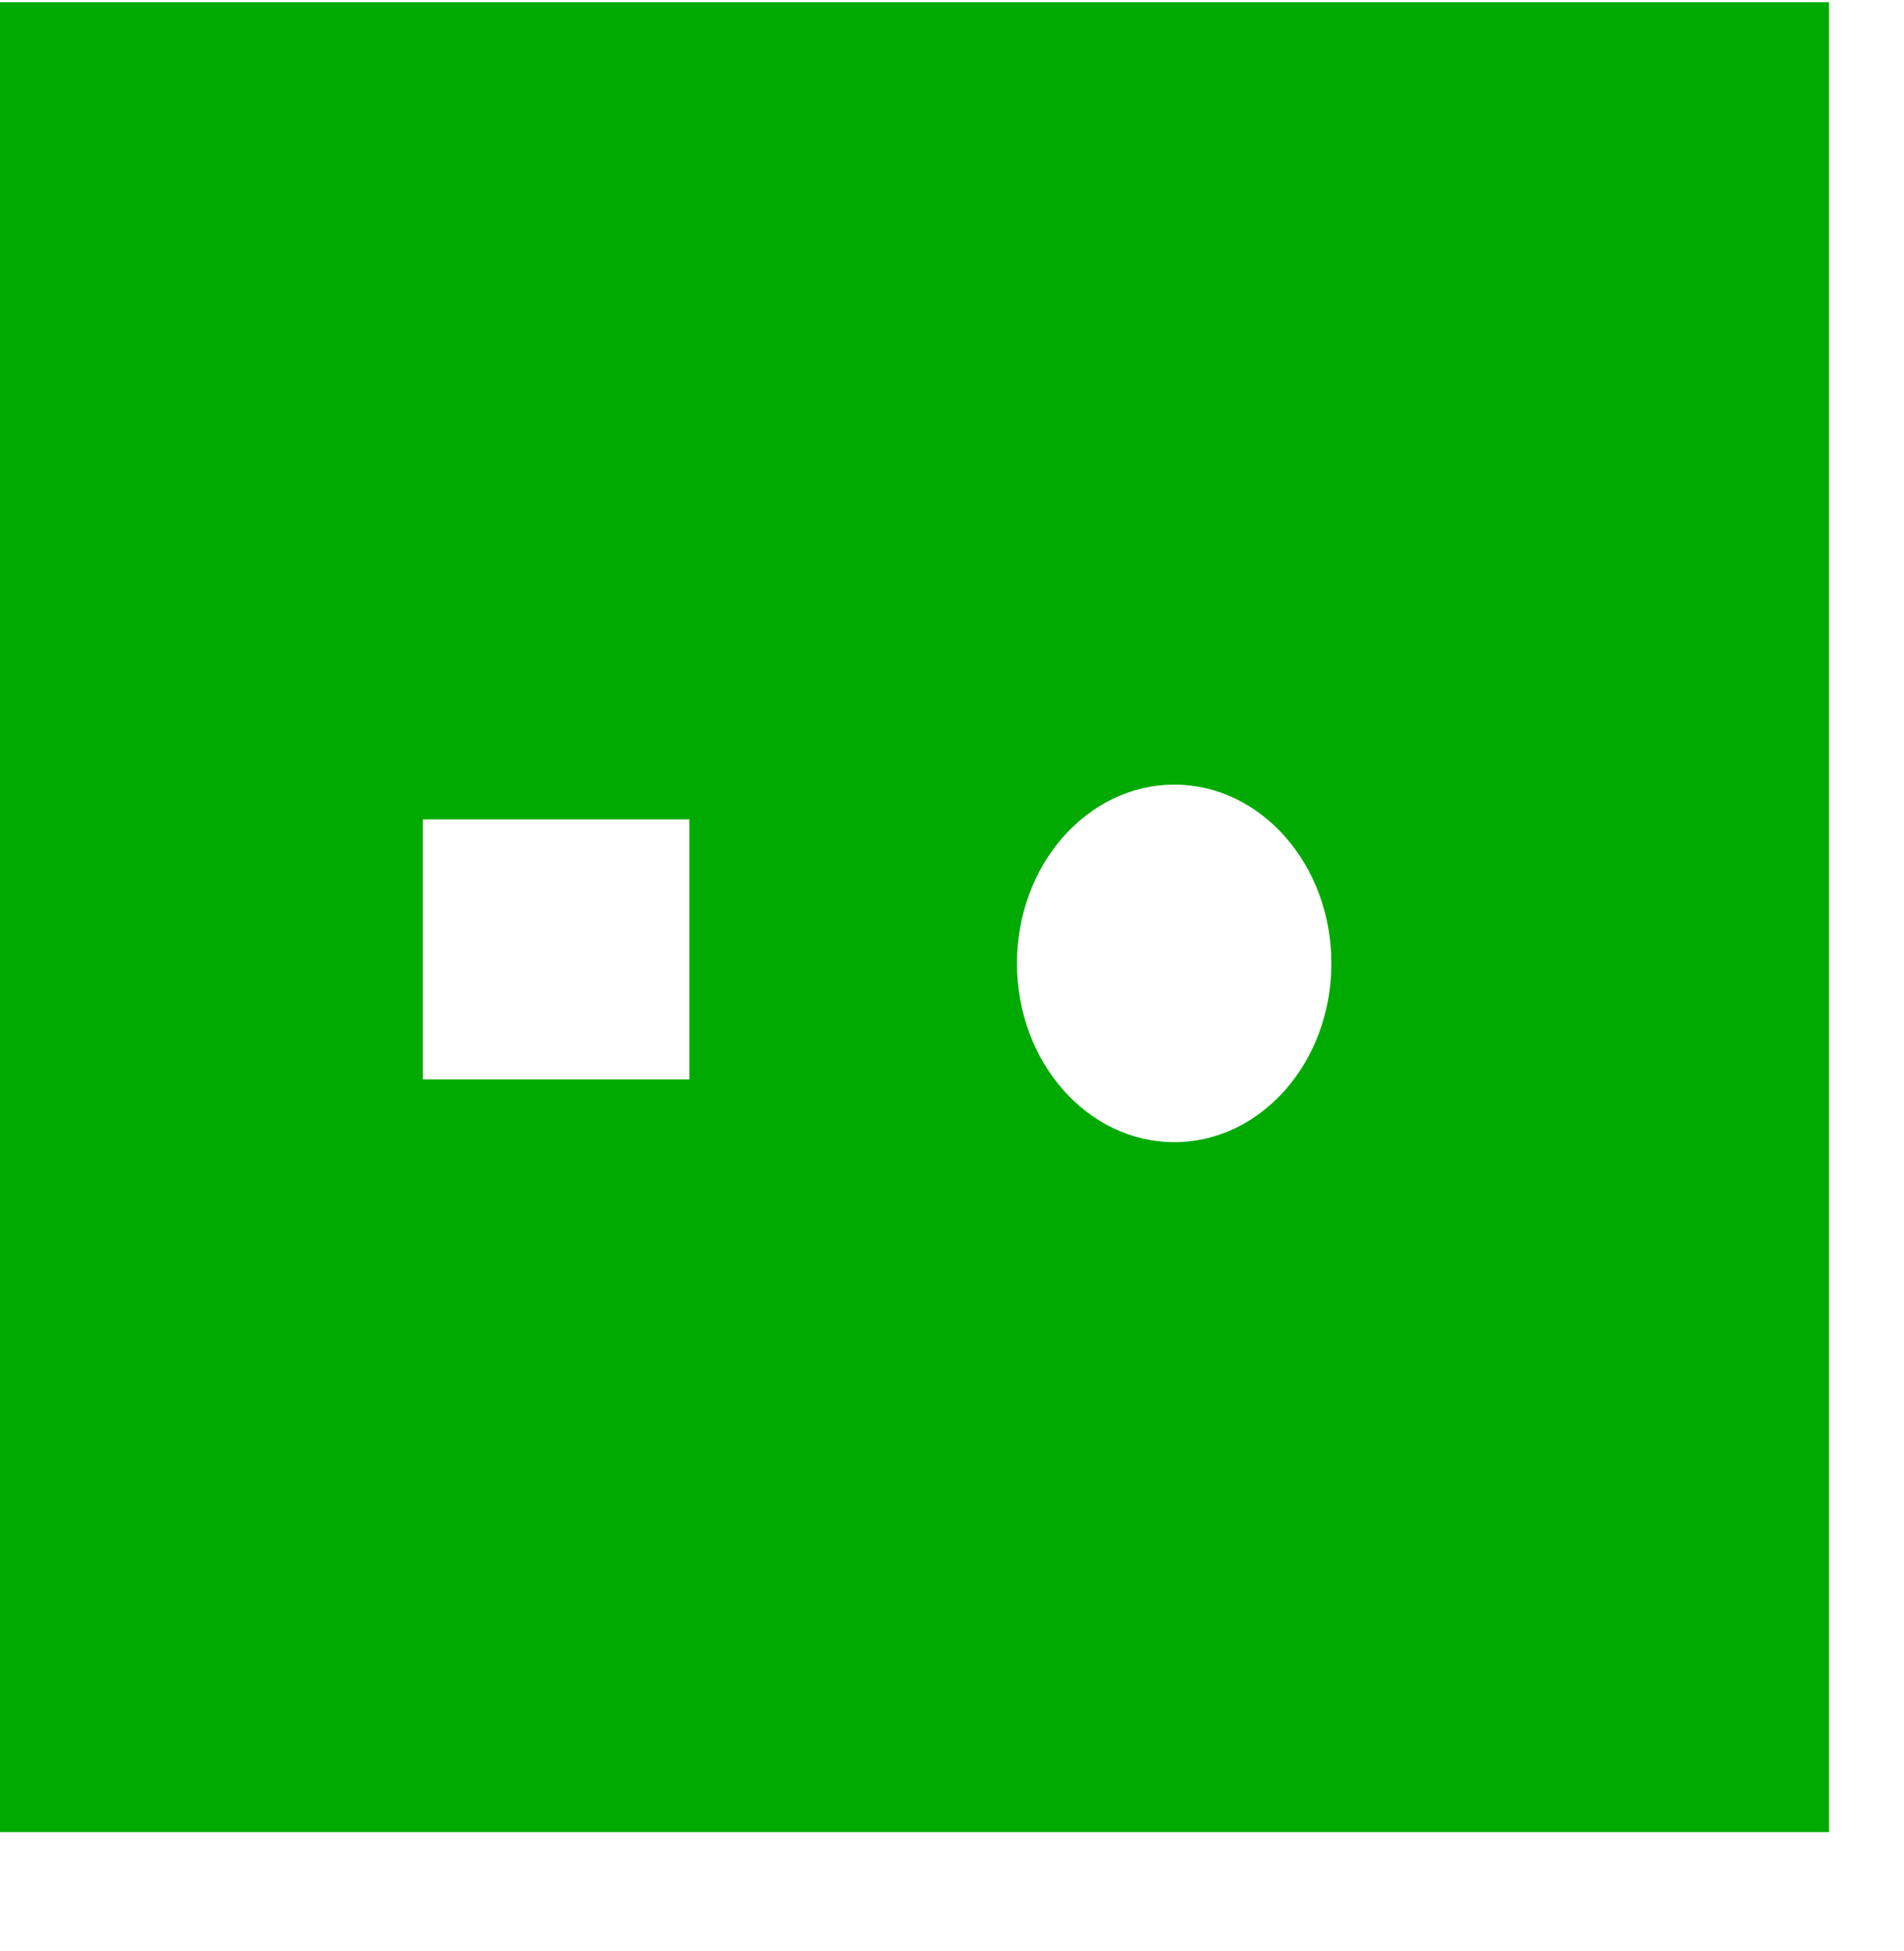 <?xml version="1.0" encoding="UTF-8" standalone="no"?>
<svg
   xmlns:svg="http://www.w3.org/2000/svg"
   xmlns="http://www.w3.org/2000/svg"
   version="1.2" baseProfile="tiny"
   width="6.730mm"
   height="6.895mm"
   id="svg2">
  <g
     id="layer15"
     style="display:inline"
     transform="matrix(0.117,0,0,0.117,-3.4888439e-3,-98.784)">
    <path
       d="M 0.03,844.562 L 0.03,1053.438 L 208.875,1053.438 L 208.875,844.562 L 0.03,844.562 z M 134.115,933.875 C 144.022,933.875 152.055,943.021 152.055,954.281 C 152.055,965.542 144.022,974.688 134.115,974.688 C 124.208,974.687 116.144,965.542 116.144,954.281 C 116.144,943.021 124.208,933.875 134.115,933.875 z M 48.313,937.844 L 78.749,937.844 L 78.749,967.531 L 48.313,967.531 L 48.313,937.844 z"
       id="soldermask"
       style="fill:#00aa00;fill-opacity:1;stroke:none;stroke-width:10;stroke-miterlimit:4;stroke-opacity:1" />
  </g>
</svg>
